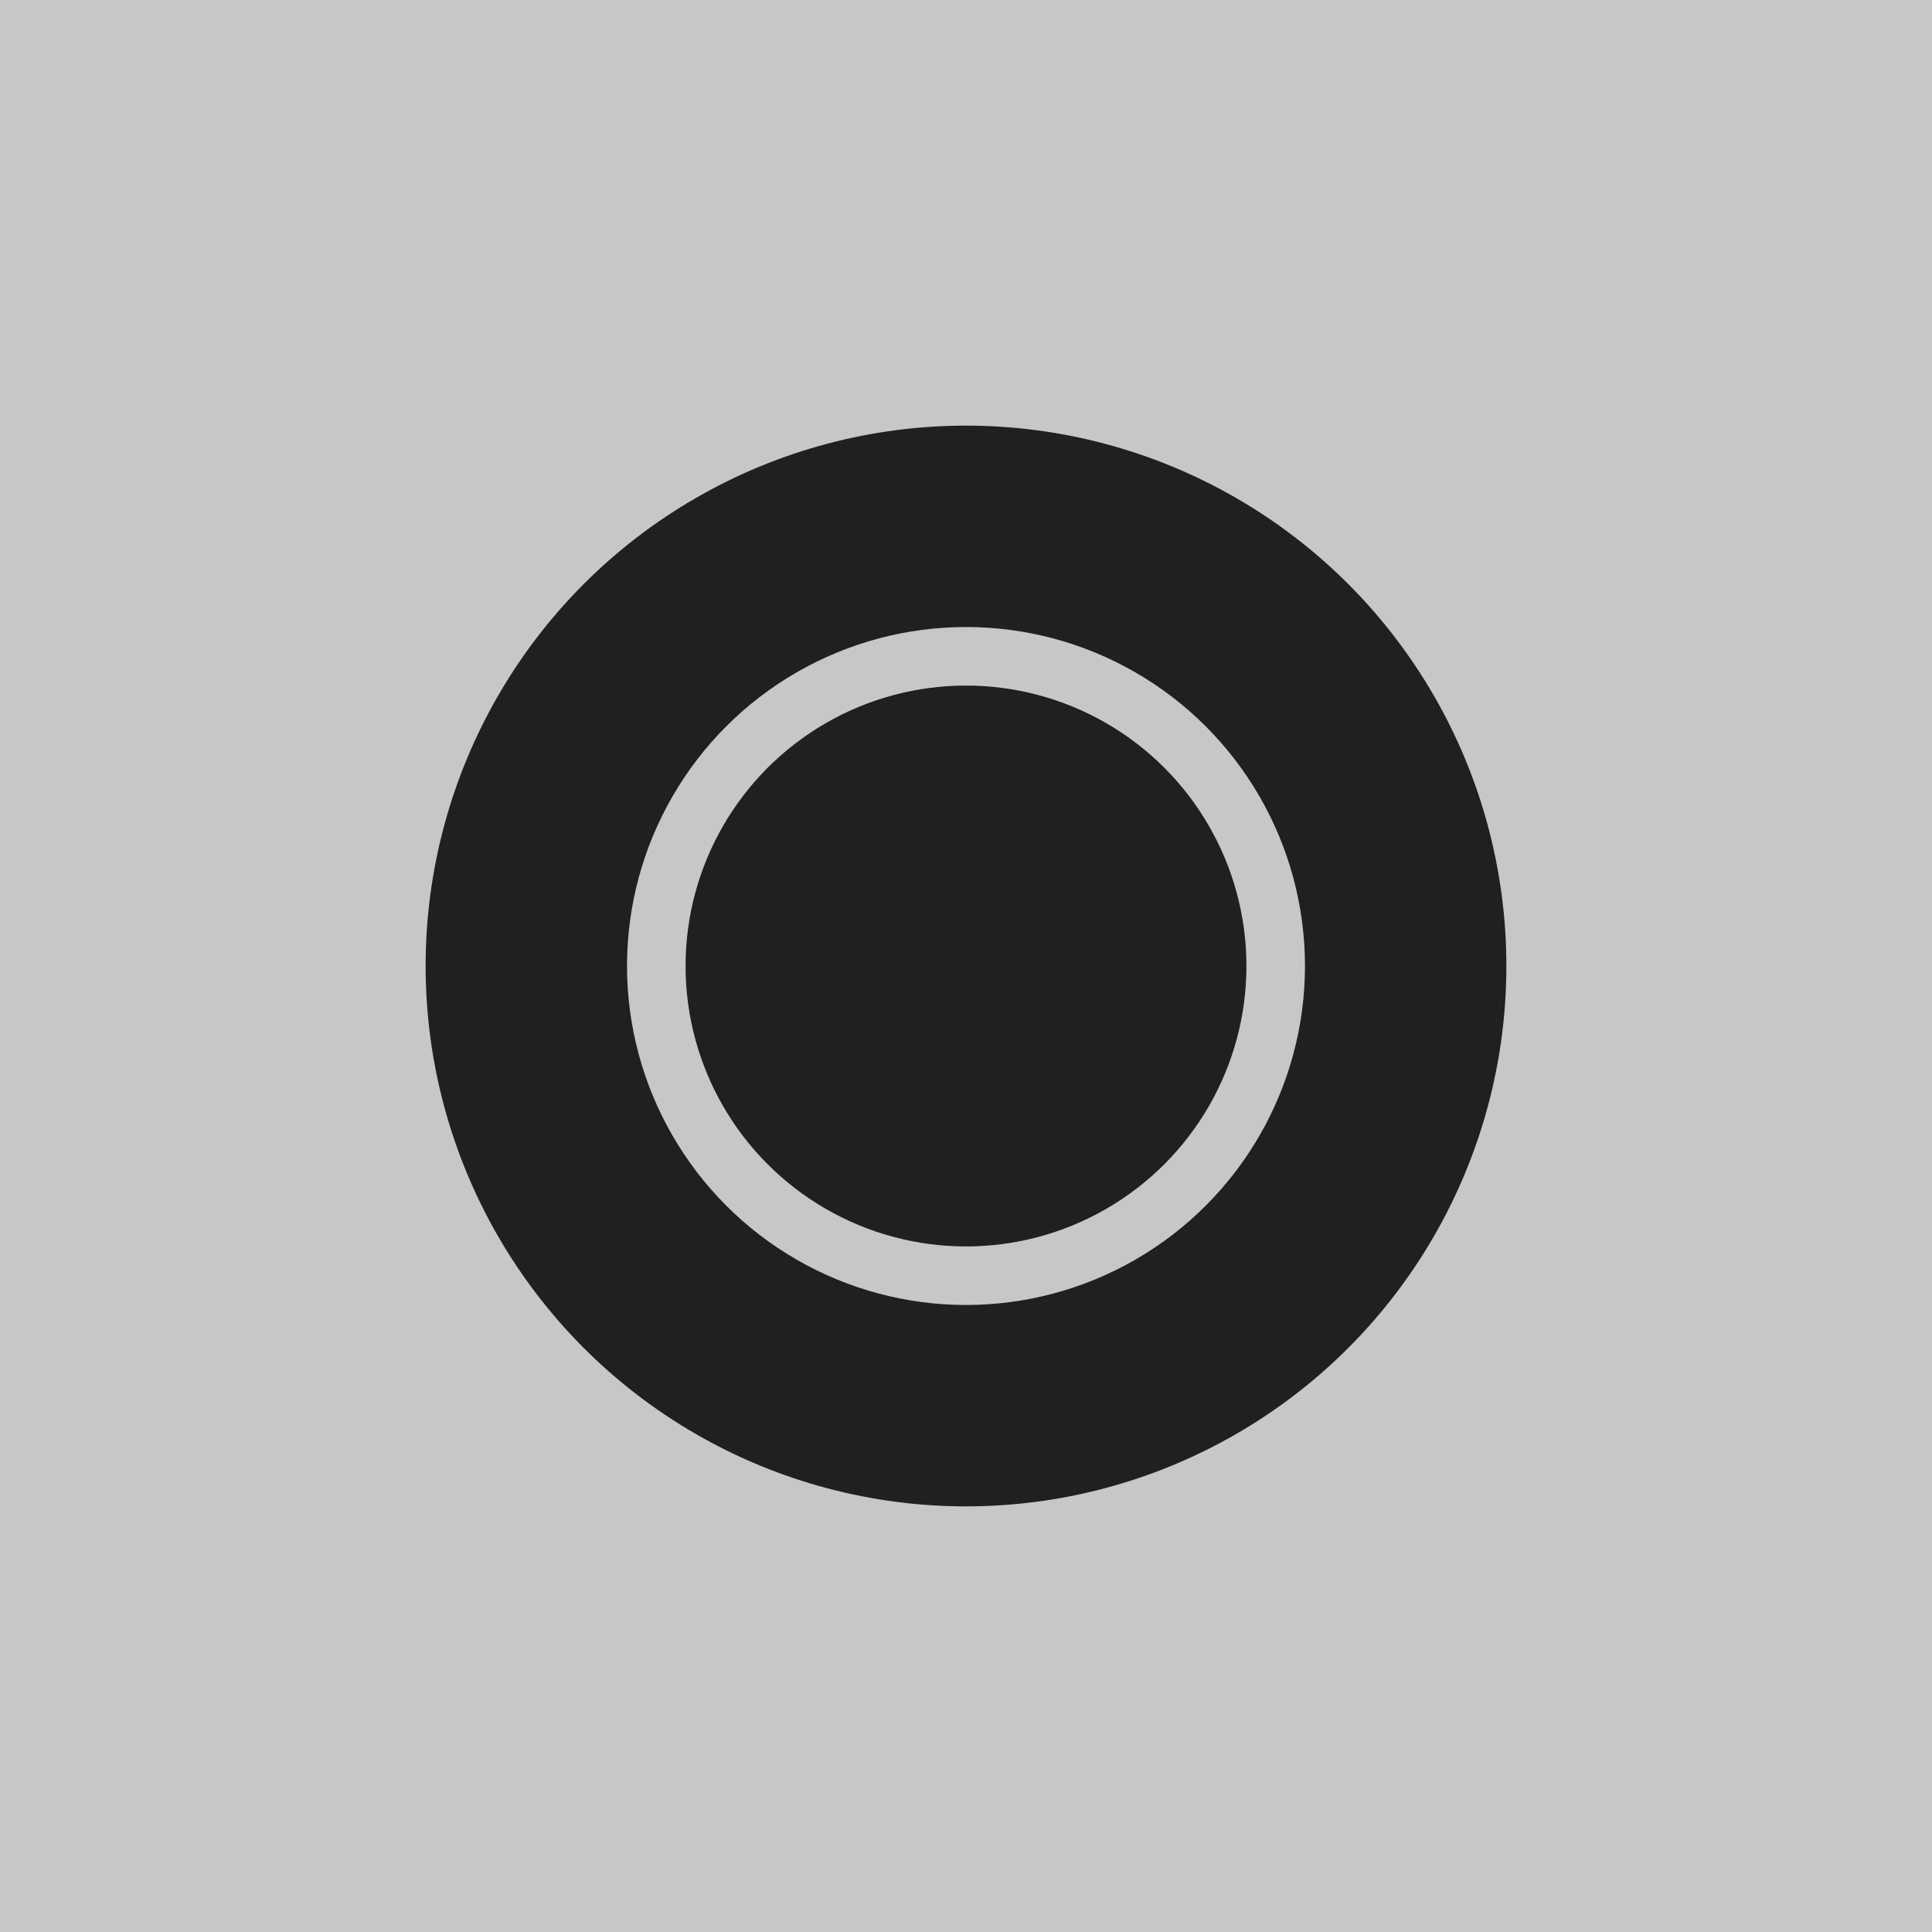 <svg xmlns="http://www.w3.org/2000/svg" viewBox="0 0 33 33"><defs><style>.cls-1{fill:#c8c7c7;}.cls-1,.cls-2{stroke:#c8c7c7;stroke-miterlimit:10;}.cls-2{fill:#202020;}</style></defs><g id="Layer_2" data-name="Layer 2"><g id="Layer_1-2" data-name="Layer 1"><rect class="cls-1" x="0.5" y="0.5" width="32" height="32"/><circle class="cls-2" cx="16.5" cy="16.5" r="9.73"/><circle class="cls-2" cx="16.5" cy="16.5" r="5.29"/></g></g></svg>
